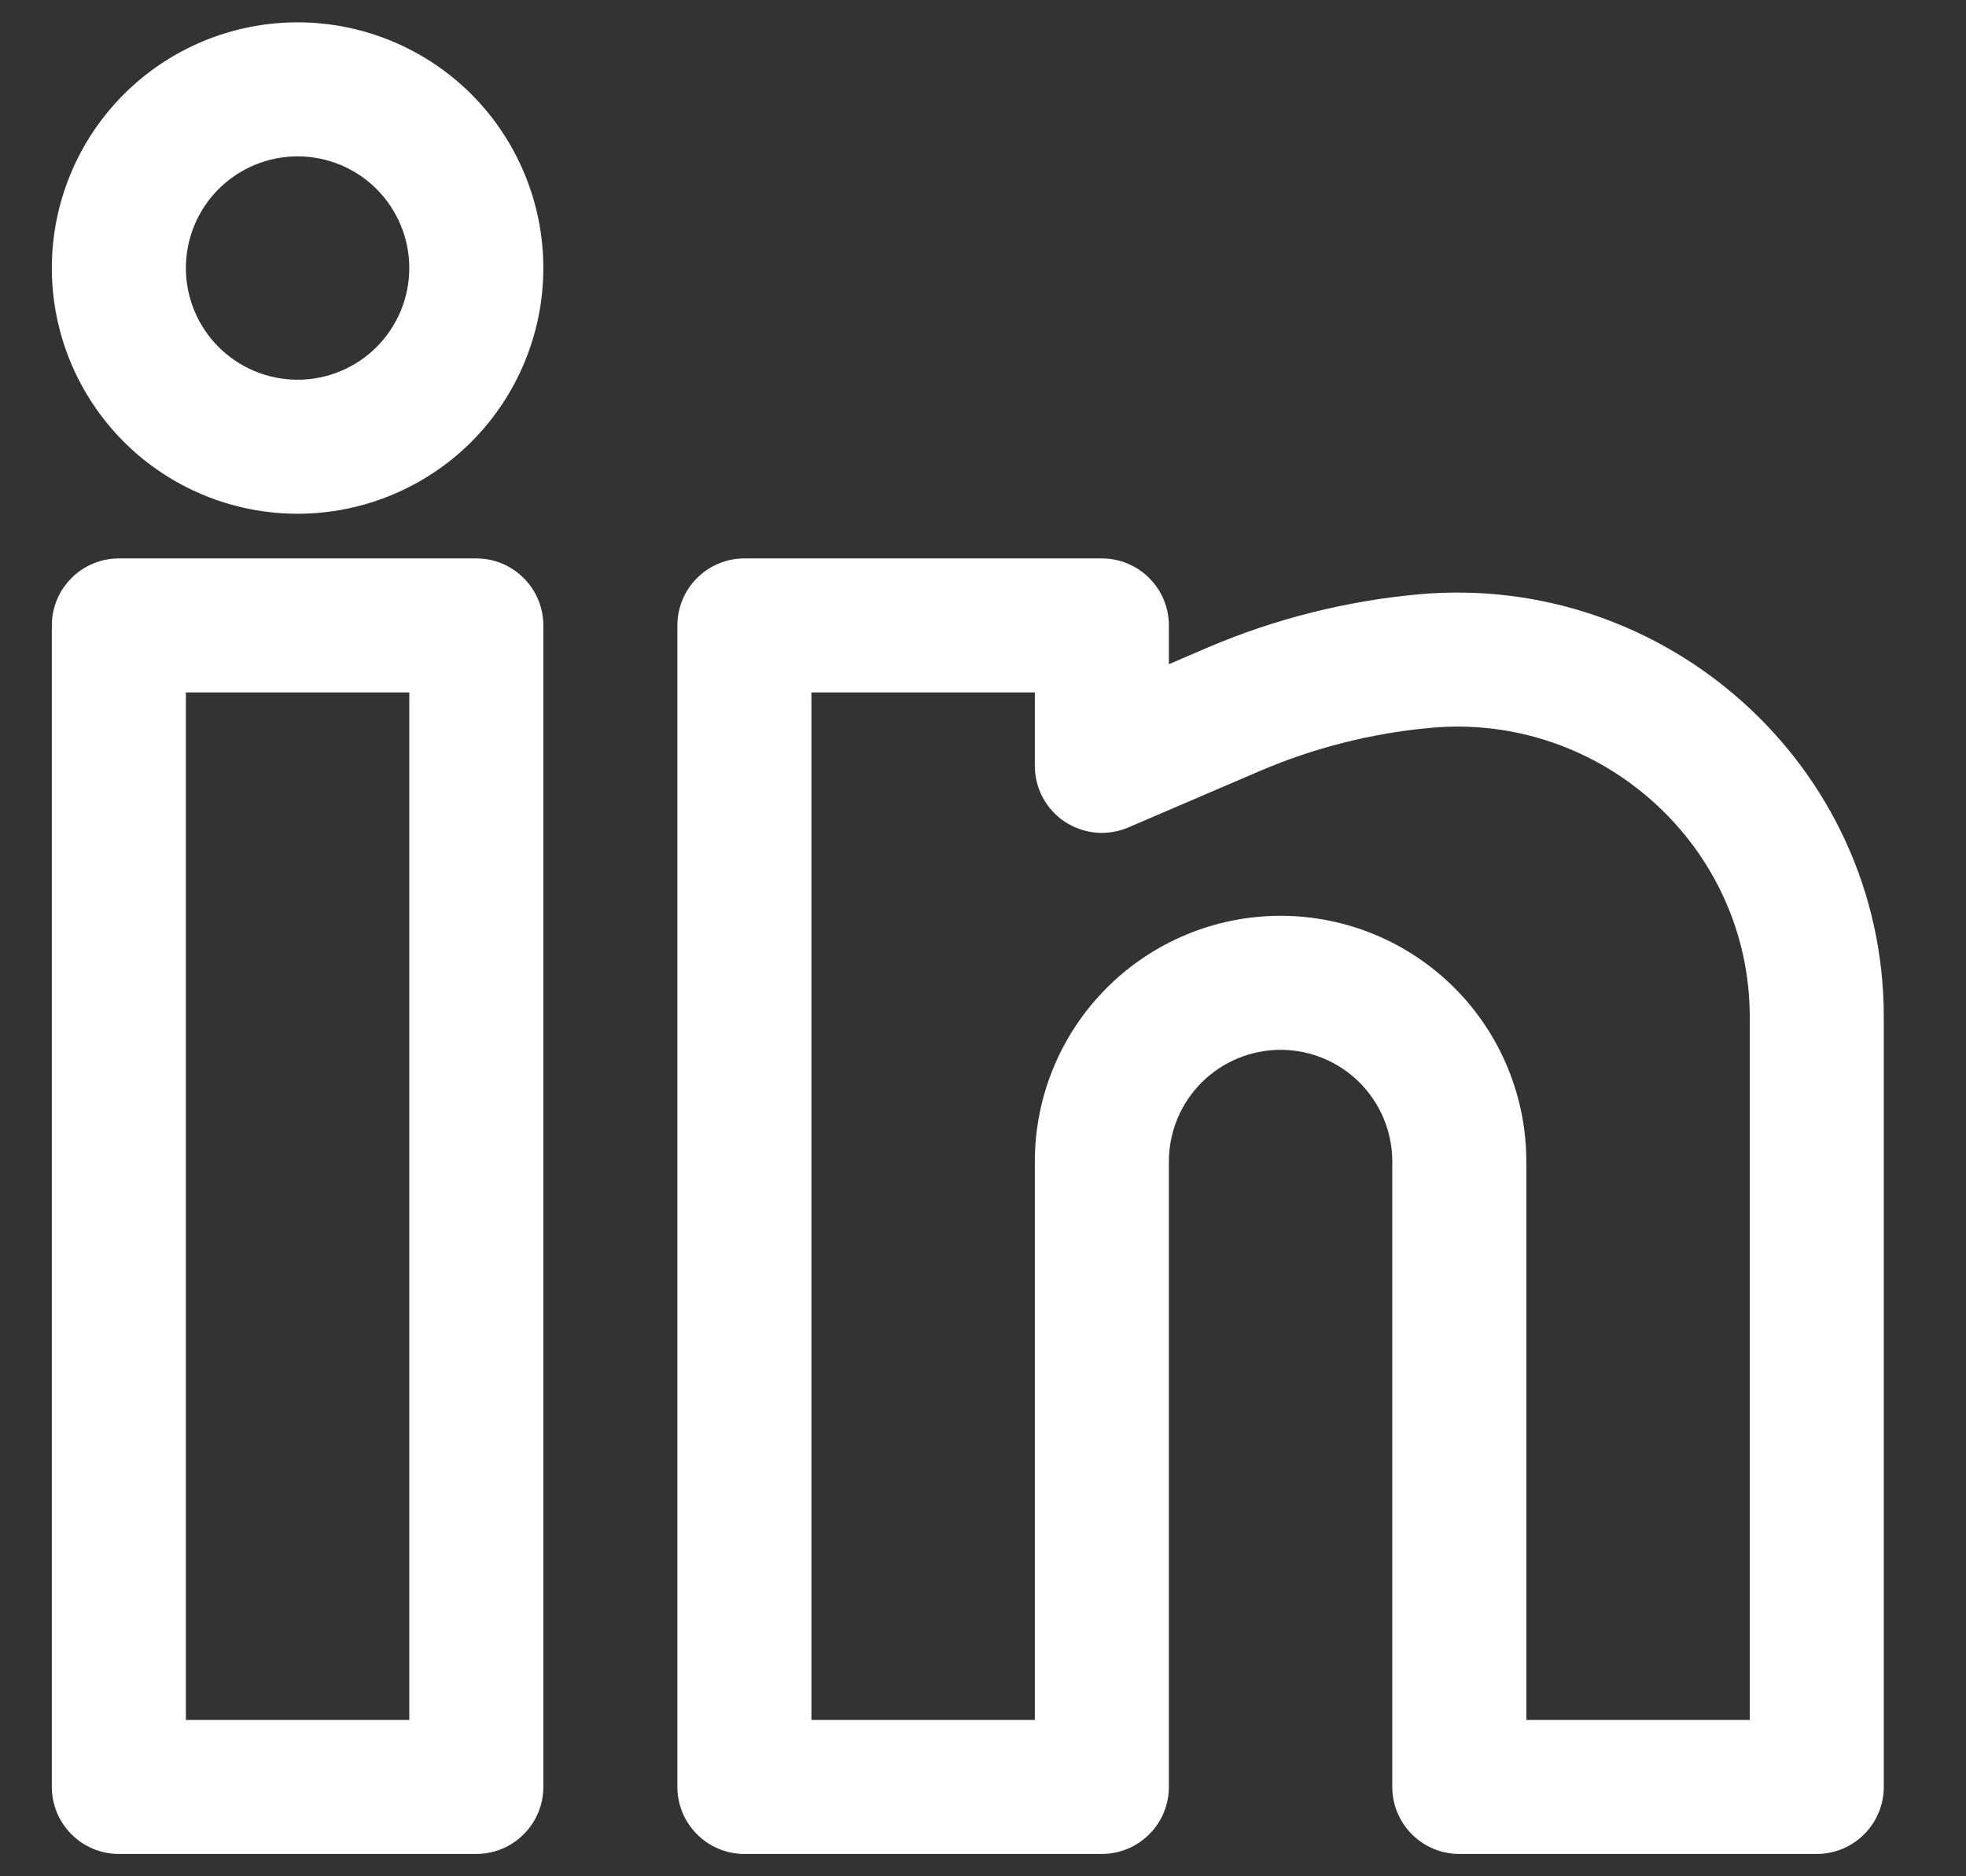 <svg width="22" height="21" viewBox="0 0 22 21" fill="none" xmlns="http://www.w3.org/2000/svg">
<rect x="0" y="0" width="22" height="21" fill="#333333" stroke="none"/>
<path fill-rule="evenodd" clip-rule="evenodd" d="M3.33 0.25C2.601 0.25 1.901 0.54 1.386 1.055C0.87 1.571 0.58 2.271 0.58 3C0.58 3.729 0.87 4.429 1.386 4.945C1.901 5.46 2.601 5.75 3.33 5.75C4.059 5.75 4.759 5.46 5.275 4.945C5.79 4.429 6.08 3.729 6.08 3C6.08 2.271 5.79 1.571 5.275 1.055C4.759 0.54 4.059 0.25 3.33 0.25ZM2.08 3C2.08 2.668 2.212 2.351 2.446 2.116C2.681 1.882 2.999 1.75 3.33 1.75C3.662 1.75 3.98 1.882 4.214 2.116C4.448 2.351 4.58 2.668 4.58 3C4.58 3.332 4.448 3.649 4.214 3.884C3.98 4.118 3.662 4.25 3.33 4.25C2.999 4.25 2.681 4.118 2.446 3.884C2.212 3.649 2.08 3.332 2.08 3ZM0.58 7C0.58 6.801 0.659 6.61 0.8 6.47C0.94 6.329 1.131 6.25 1.33 6.25H5.33C5.529 6.25 5.72 6.329 5.86 6.47C6.001 6.61 6.08 6.801 6.08 7V20C6.08 20.199 6.001 20.39 5.86 20.53C5.72 20.671 5.529 20.75 5.33 20.75H1.33C1.131 20.75 0.94 20.671 0.8 20.53C0.659 20.39 0.58 20.199 0.58 20V7ZM2.08 7.75V19.25H4.58V7.75H2.08ZM7.58 7C7.58 6.801 7.659 6.61 7.8 6.47C7.94 6.329 8.131 6.25 8.33 6.25H12.33C12.529 6.25 12.72 6.329 12.86 6.47C13.001 6.61 13.08 6.801 13.08 7V7.434L13.515 7.247C14.265 6.927 15.061 6.726 15.873 6.652C18.648 6.4 21.08 8.58 21.08 11.38V20C21.08 20.199 21.001 20.39 20.86 20.53C20.72 20.671 20.529 20.75 20.33 20.75H16.33C16.131 20.75 15.94 20.671 15.8 20.53C15.659 20.39 15.58 20.199 15.58 20V13C15.58 12.668 15.448 12.351 15.214 12.116C14.979 11.882 14.662 11.75 14.33 11.75C13.999 11.75 13.681 11.882 13.446 12.116C13.212 12.351 13.08 12.668 13.08 13V20C13.08 20.199 13.001 20.39 12.86 20.53C12.72 20.671 12.529 20.75 12.33 20.75H8.33C8.131 20.75 7.94 20.671 7.8 20.53C7.659 20.39 7.58 20.199 7.58 20V7ZM9.08 7.75V19.25H11.58V13C11.58 12.271 11.87 11.571 12.386 11.056C12.901 10.54 13.601 10.25 14.33 10.25C15.059 10.25 15.759 10.54 16.275 11.056C16.79 11.571 17.08 12.271 17.08 13V19.25H19.58V11.38C19.58 9.476 17.919 7.972 16.01 8.146C15.354 8.206 14.712 8.367 14.106 8.626L12.626 9.261C12.512 9.31 12.387 9.33 12.264 9.319C12.14 9.308 12.021 9.266 11.917 9.198C11.813 9.13 11.728 9.036 11.669 8.927C11.611 8.818 11.58 8.695 11.58 8.571V7.75H9.08Z" fill="white"/>
</svg>
